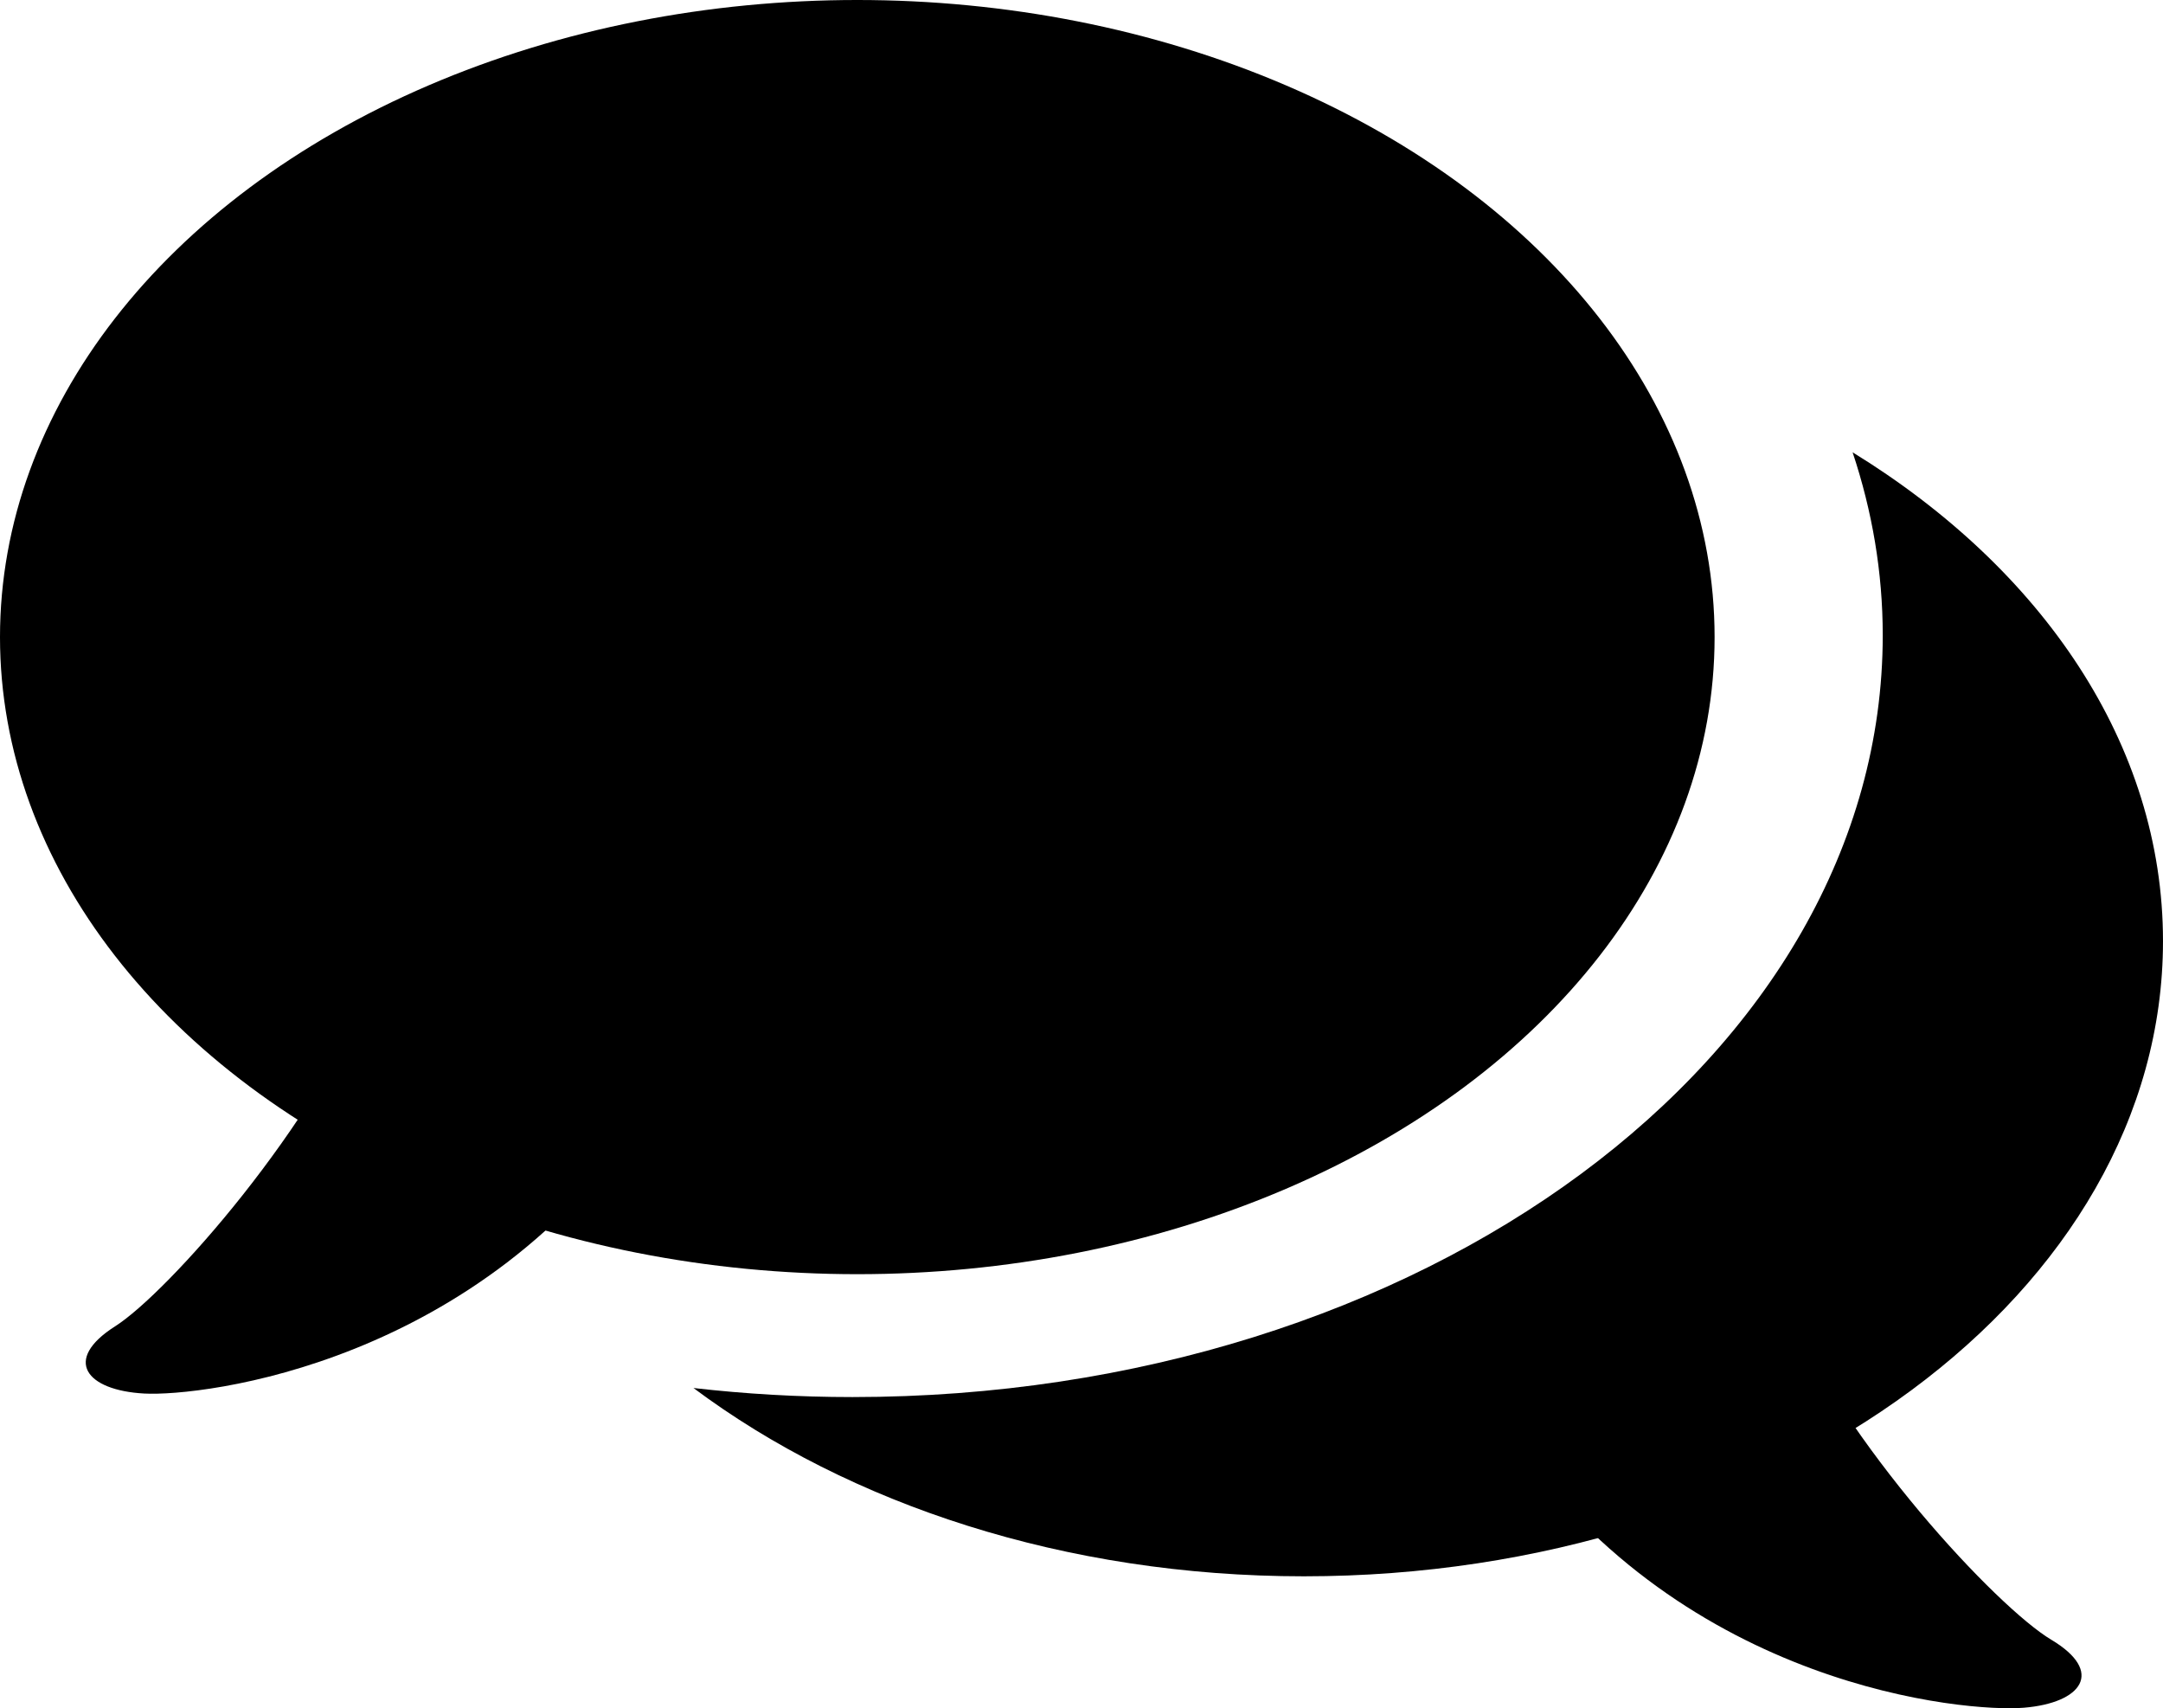 <svg version="1.1" id="Слой_1" xmlns="http://www.w3.org/2000/svg" xmlns:xlink="http://www.w3.org/1999/xlink" x="0px" y="0px"
	 width="1189.359px" height="939.244px" viewBox="0 228.757 1189.359 939.244" enable-background="new 0 228.757 1189.359 939.244"
	 xml:space="preserve">
<g>
	<path d="M1018.683,477.451c10.762,32.24,16.572,65.909,16.572,100.59c0,231.336-253.635,418.871-566.5,418.871
		c-29.739,0-58.932-1.715-87.434-4.977c85.612,63.933,204.382,103.53,335.651,103.53c260.875,0,472.387-156.367,472.387-349.296
		C1189.347,638.116,1122.951,541.527,1018.683,477.451z"/>
	<ellipse cx="471.398" cy="579.052" rx="471.398" ry="350.296"/>
	<path d="M205.929,766.695C174.154,847.296,92.351,939.539,63.29,958.016c-29.061,18.478-15.941,35.229,16.037,36.955
		c31.99,1.727,185.297-16.061,277.029-155.427C448.087,700.168,205.929,766.695,205.929,766.695z"/>
	<path d="M979.859,943.088c34.061,79.636,118.447,169.581,148.008,187.214c29.563,17.632,16.93,34.775-14.977,37.419
		c-31.93,2.631-185.701-10.787-281.338-147.545C735.927,883.453,979.859,943.088,979.859,943.088z"/>
</g>
</svg>
